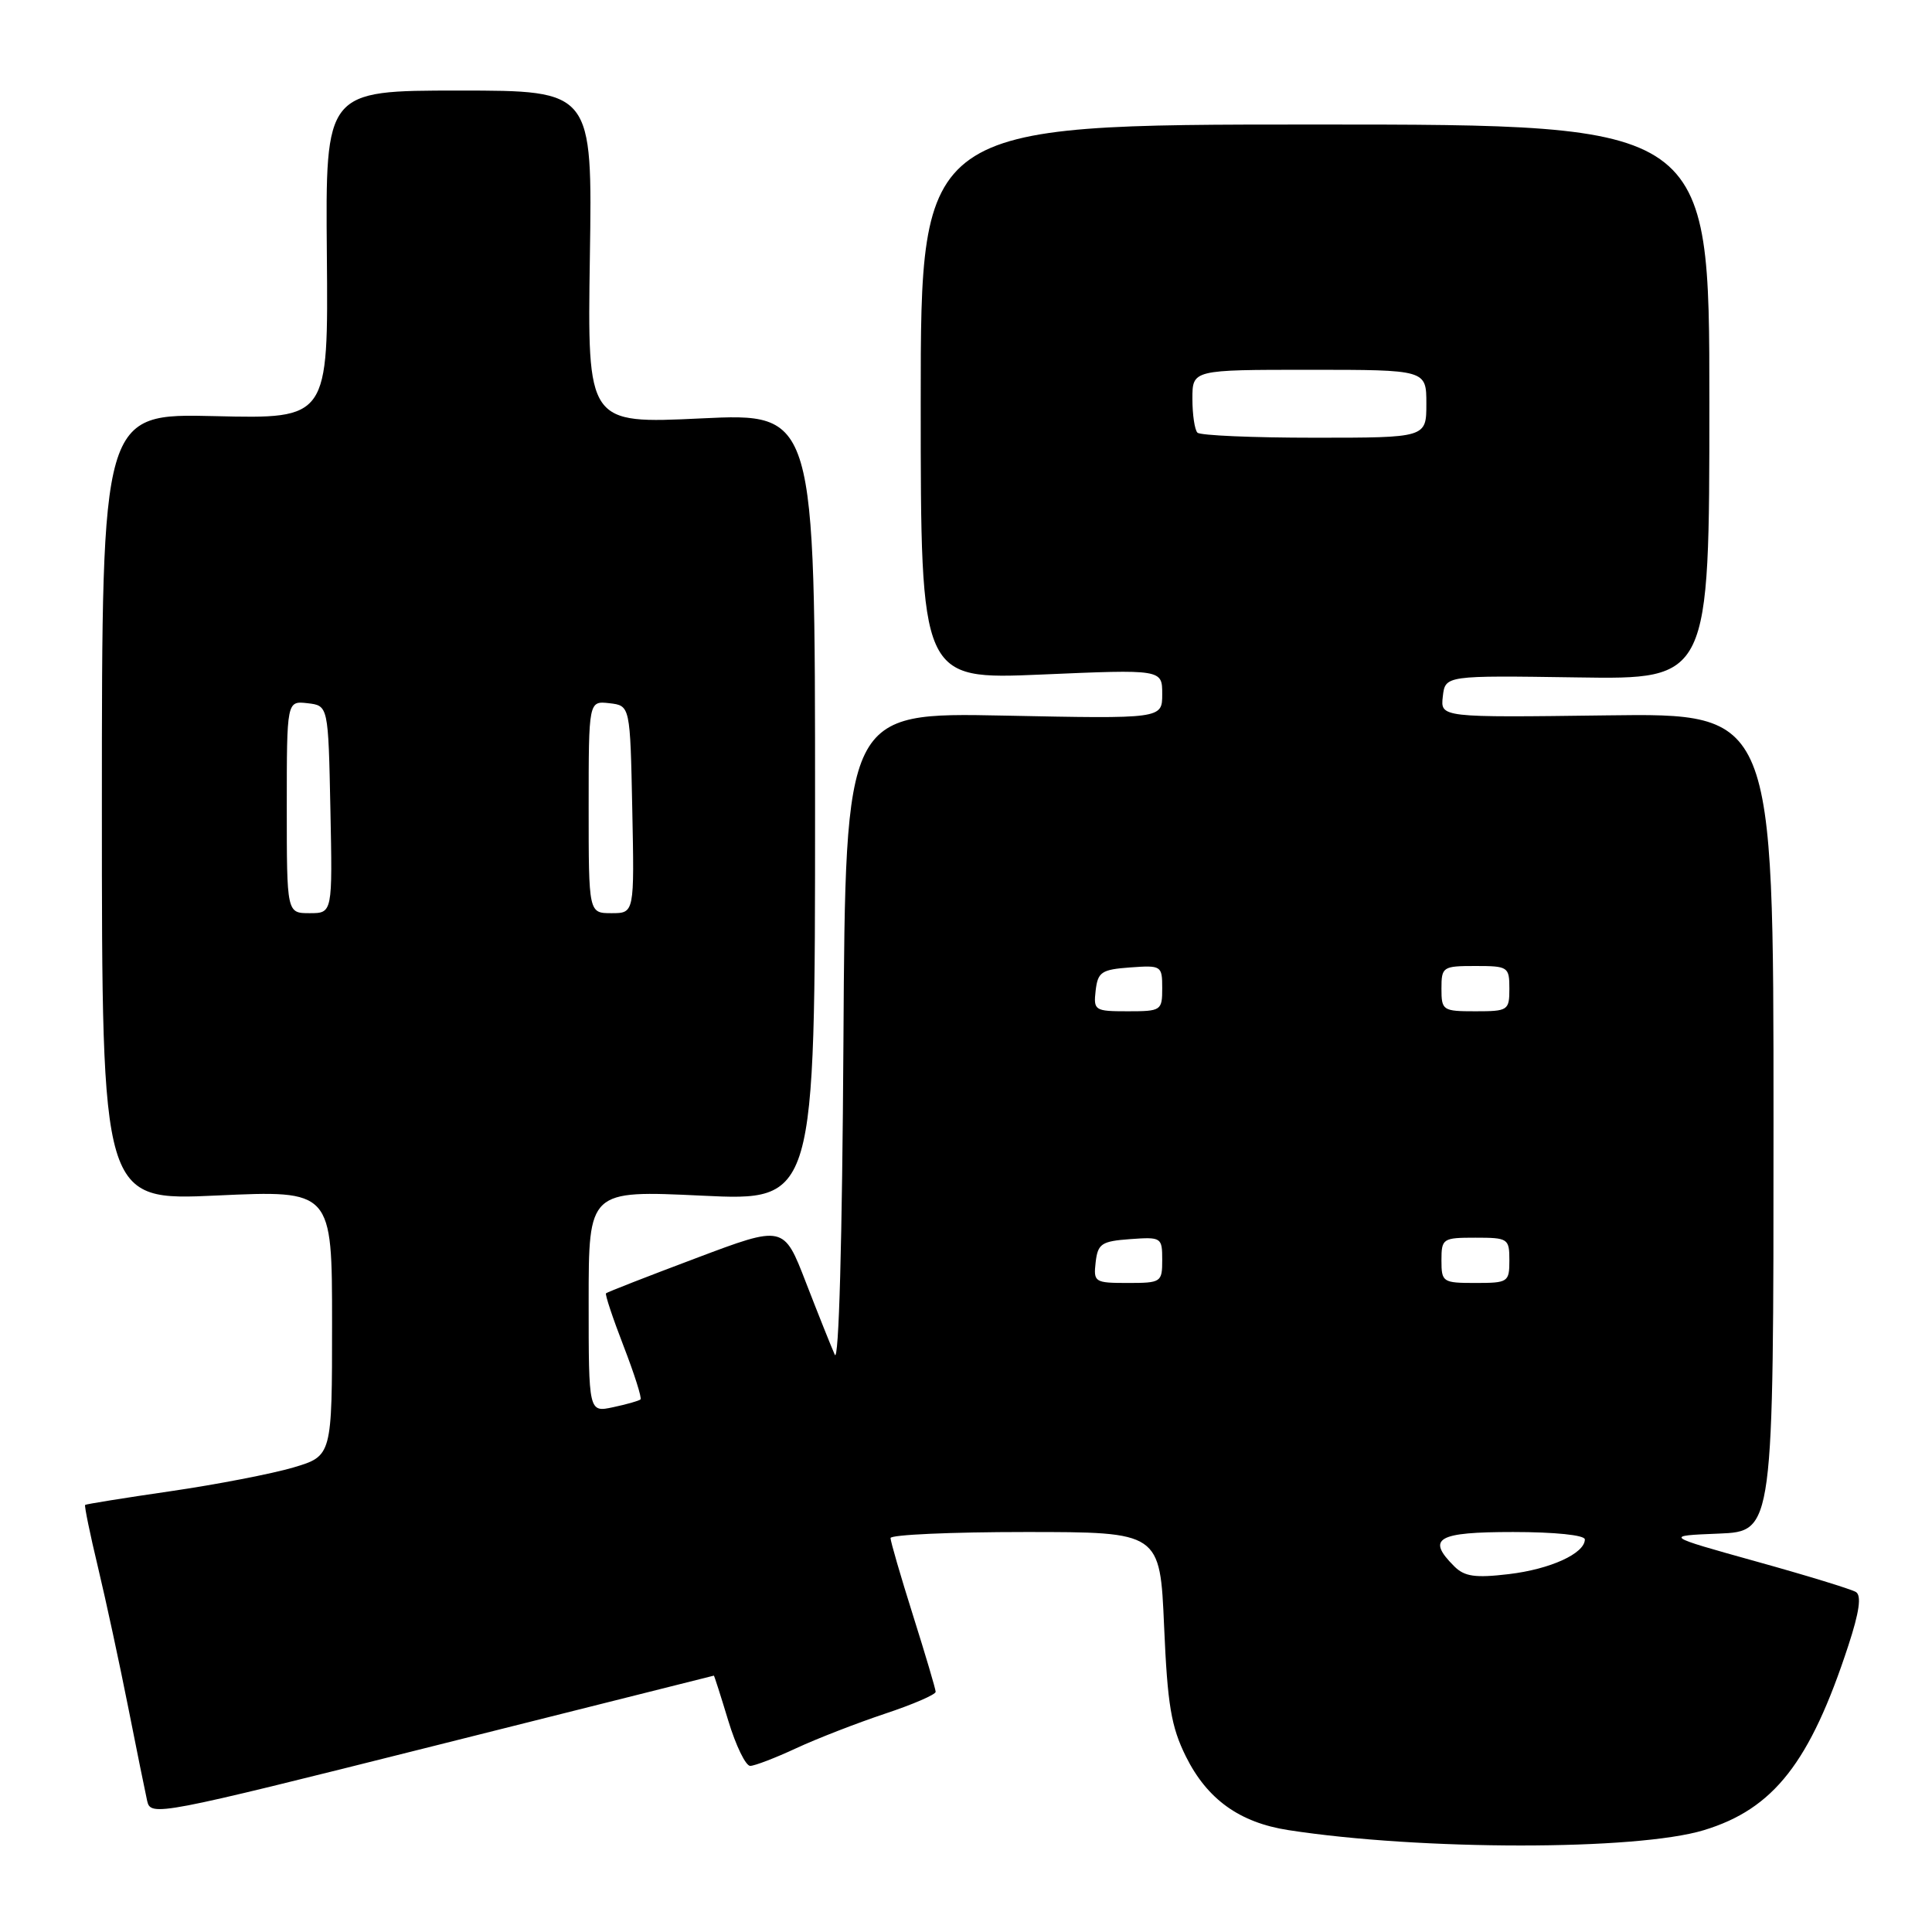 <?xml version="1.0" encoding="UTF-8" standalone="no"?>
<!DOCTYPE svg PUBLIC "-//W3C//DTD SVG 1.1//EN" "http://www.w3.org/Graphics/SVG/1.1/DTD/svg11.dtd" >
<svg xmlns="http://www.w3.org/2000/svg" xmlns:xlink="http://www.w3.org/1999/xlink" version="1.1" viewBox="0 0 256 256">
 <g >
 <path fill="currentColor"
d=" M 225.76 242.51 C 235.02 239.70 239.84 233.55 244.91 218.06 C 246.37 213.61 246.68 211.42 245.92 210.95 C 245.32 210.58 239.36 208.75 232.66 206.89 C 220.50 203.50 220.50 203.50 227.75 203.21 C 235.00 202.91 235.00 202.91 235.00 148.71 C 235.00 94.50 235.00 94.50 212.93 94.79 C 190.86 95.08 190.86 95.08 191.18 92.29 C 191.50 89.50 191.50 89.50 209.00 89.76 C 226.50 90.03 226.50 90.03 226.50 53.26 C 226.50 16.50 226.50 16.50 174.25 16.50 C 122.00 16.50 122.00 16.50 122.00 53.28 C 122.00 90.06 122.00 90.06 138.00 89.38 C 154.00 88.69 154.00 88.69 154.00 91.97 C 154.00 95.25 154.00 95.25 133.01 94.82 C 112.02 94.40 112.02 94.40 111.76 137.95 C 111.60 164.49 111.15 180.72 110.61 179.50 C 110.12 178.40 108.40 174.09 106.78 169.91 C 103.85 162.33 103.85 162.33 92.21 166.72 C 85.80 169.13 80.44 171.22 80.30 171.37 C 80.15 171.52 81.20 174.67 82.63 178.37 C 84.06 182.07 85.07 185.25 84.87 185.43 C 84.66 185.62 83.04 186.08 81.25 186.46 C 78.00 187.16 78.00 187.16 78.00 172.44 C 78.00 157.72 78.00 157.72 93.00 158.43 C 108.00 159.15 108.00 159.15 108.00 106.93 C 108.00 54.72 108.00 54.72 92.91 55.44 C 77.83 56.16 77.83 56.16 78.16 34.08 C 78.50 12.00 78.50 12.00 60.81 12.00 C 43.12 12.00 43.12 12.00 43.31 33.75 C 43.50 55.50 43.50 55.50 28.50 55.14 C 13.50 54.78 13.50 54.78 13.50 106.94 C 13.50 159.11 13.50 159.11 28.75 158.41 C 44.00 157.71 44.00 157.71 44.00 175.32 C 44.00 192.92 44.00 192.92 38.87 194.45 C 36.05 195.28 28.74 196.70 22.62 197.59 C 16.50 198.48 11.40 199.30 11.28 199.41 C 11.16 199.52 11.92 203.25 12.99 207.70 C 14.05 212.14 15.84 220.44 16.97 226.14 C 18.10 231.84 19.24 237.46 19.50 238.63 C 19.97 240.71 20.87 240.54 57.24 231.41 C 77.73 226.27 94.54 222.04 94.59 222.03 C 94.64 222.01 95.50 224.70 96.50 228.00 C 97.50 231.30 98.81 234.00 99.41 233.99 C 100.01 233.98 102.75 232.93 105.50 231.65 C 108.25 230.37 113.54 228.32 117.25 227.08 C 120.96 225.85 123.99 224.54 123.98 224.17 C 123.97 223.80 122.62 219.25 120.98 214.05 C 119.34 208.85 118.00 204.24 118.00 203.80 C 118.00 203.36 126.03 203.00 135.85 203.00 C 153.71 203.00 153.71 203.00 154.25 215.50 C 154.70 225.92 155.18 228.79 157.14 232.75 C 159.96 238.42 164.25 241.50 170.72 242.50 C 188.27 245.21 216.84 245.22 225.76 242.51 Z  M 192.69 207.54 C 188.98 203.84 190.42 203.00 200.50 203.00 C 206.02 203.00 210.00 203.41 210.00 203.98 C 210.00 205.84 205.43 207.93 199.92 208.58 C 195.45 209.11 194.05 208.90 192.69 207.54 Z  M 145.18 167.25 C 145.47 164.79 145.95 164.47 149.75 164.19 C 153.89 163.89 154.00 163.96 154.00 166.94 C 154.00 169.91 153.86 170.00 149.43 170.00 C 145.04 170.00 144.88 169.89 145.18 167.25 Z  M 191.00 167.00 C 191.00 164.11 191.17 164.00 195.50 164.00 C 199.83 164.00 200.00 164.11 200.00 167.00 C 200.00 169.89 199.83 170.00 195.50 170.00 C 191.17 170.00 191.00 169.89 191.00 167.00 Z  M 145.18 131.25 C 145.47 128.79 145.95 128.47 149.75 128.19 C 153.89 127.89 154.00 127.96 154.00 130.94 C 154.00 133.91 153.86 134.00 149.43 134.00 C 145.04 134.00 144.88 133.89 145.18 131.25 Z  M 191.00 131.00 C 191.00 128.11 191.17 128.00 195.50 128.00 C 199.83 128.00 200.00 128.11 200.00 131.00 C 200.00 133.89 199.83 134.00 195.50 134.00 C 191.17 134.00 191.00 133.89 191.00 131.00 Z  M 38.00 106.93 C 38.00 92.87 38.00 92.87 40.75 93.18 C 43.50 93.50 43.50 93.50 43.78 107.25 C 44.06 121.00 44.06 121.00 41.03 121.00 C 38.00 121.00 38.00 121.00 38.00 106.93 Z  M 78.00 106.93 C 78.00 92.87 78.00 92.87 80.75 93.18 C 83.50 93.50 83.50 93.50 83.78 107.25 C 84.06 121.00 84.06 121.00 81.03 121.00 C 78.00 121.00 78.00 121.00 78.00 106.93 Z  M 158.67 57.33 C 158.30 56.97 158.00 54.94 158.00 52.83 C 158.00 49.00 158.00 49.00 173.50 49.00 C 189.00 49.00 189.00 49.00 189.00 53.50 C 189.00 58.00 189.00 58.00 174.17 58.00 C 166.01 58.00 159.03 57.70 158.67 57.33 Z "/>
</g>
</svg>